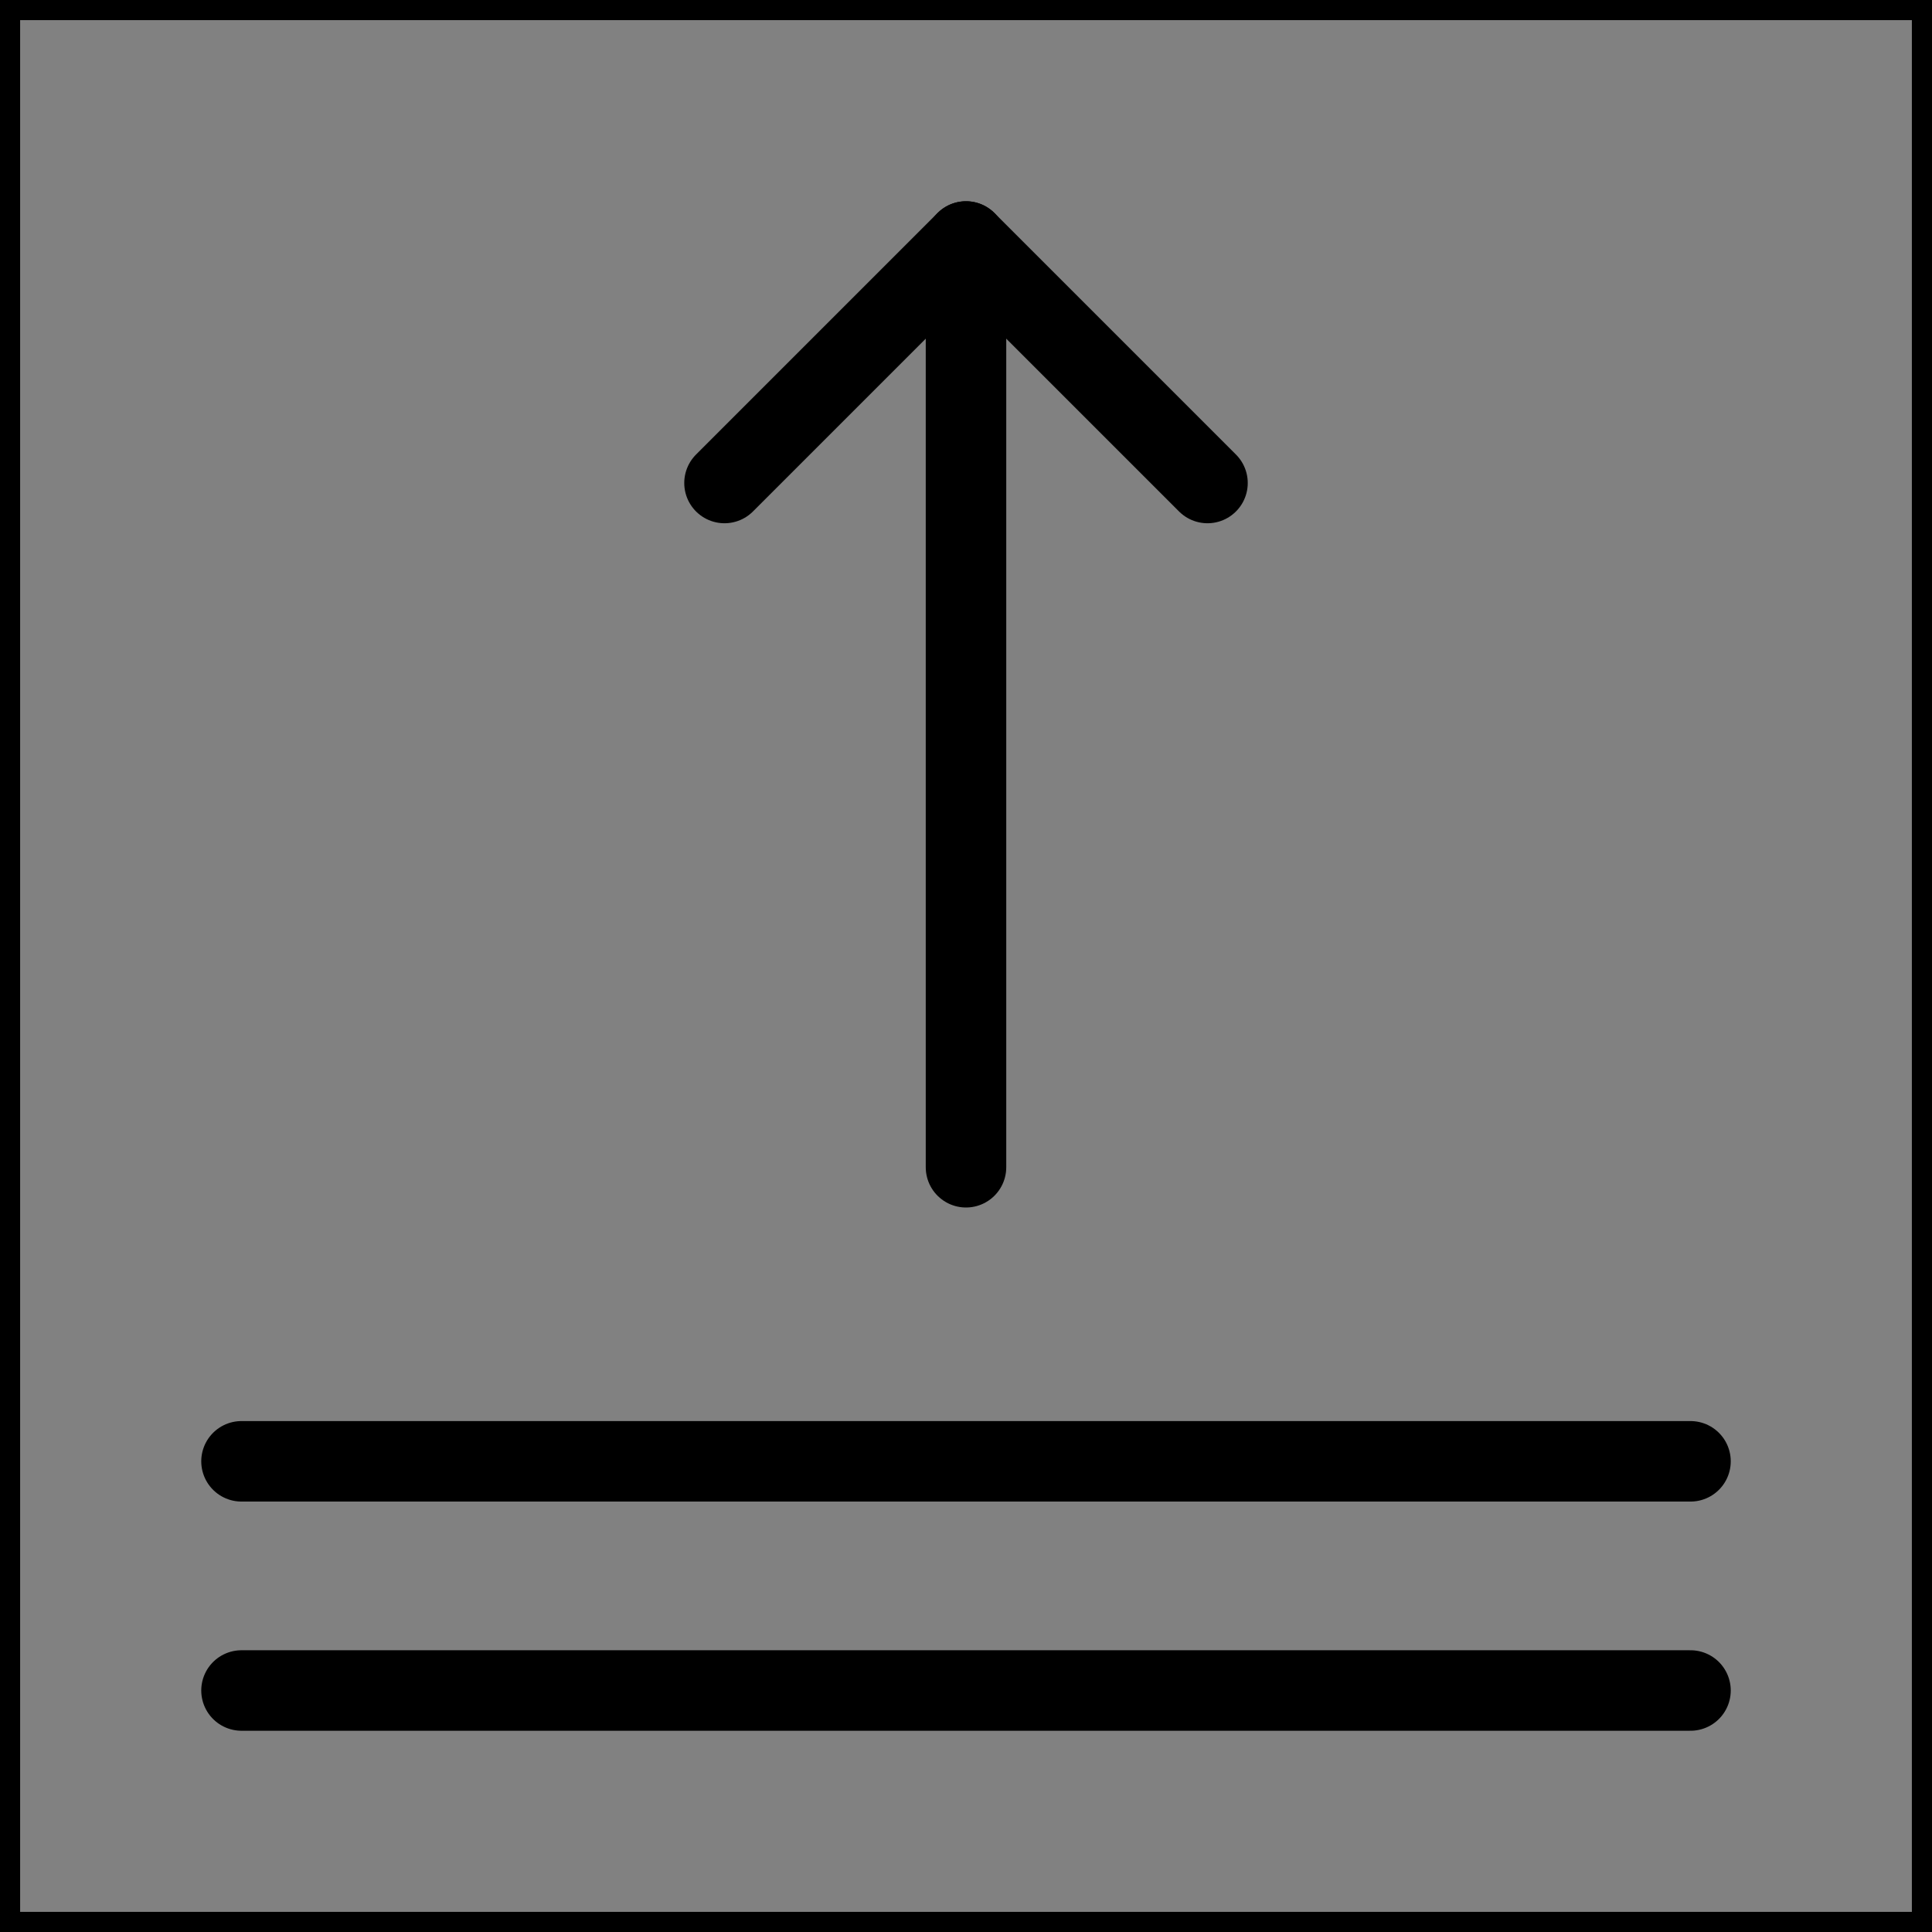 <svg viewBox="0 0 48 48" fill="none" xmlns="http://www.w3.org/2000/svg" stroke="currentColor"><rect x="0" y="0" width="48" height="48" fill="#808080" stroke="none"/><rect width="48" height="48" fill="white" fill-opacity="0.01"/><path d="M6 36.306H42" stroke="currentColor" stroke-width="2" stroke-linecap="round" stroke-linejoin="round"/><path d="M6 42H42" stroke="currentColor" stroke-width="2" stroke-linecap="round" stroke-linejoin="round"/><path d="M30 12L24 6L18 12V12" stroke="currentColor" stroke-width="2" stroke-linecap="round" stroke-linejoin="round"/><path d="M24 6V29" stroke="currentColor" stroke-width="2" stroke-linecap="round" stroke-linejoin="round"/></svg>
